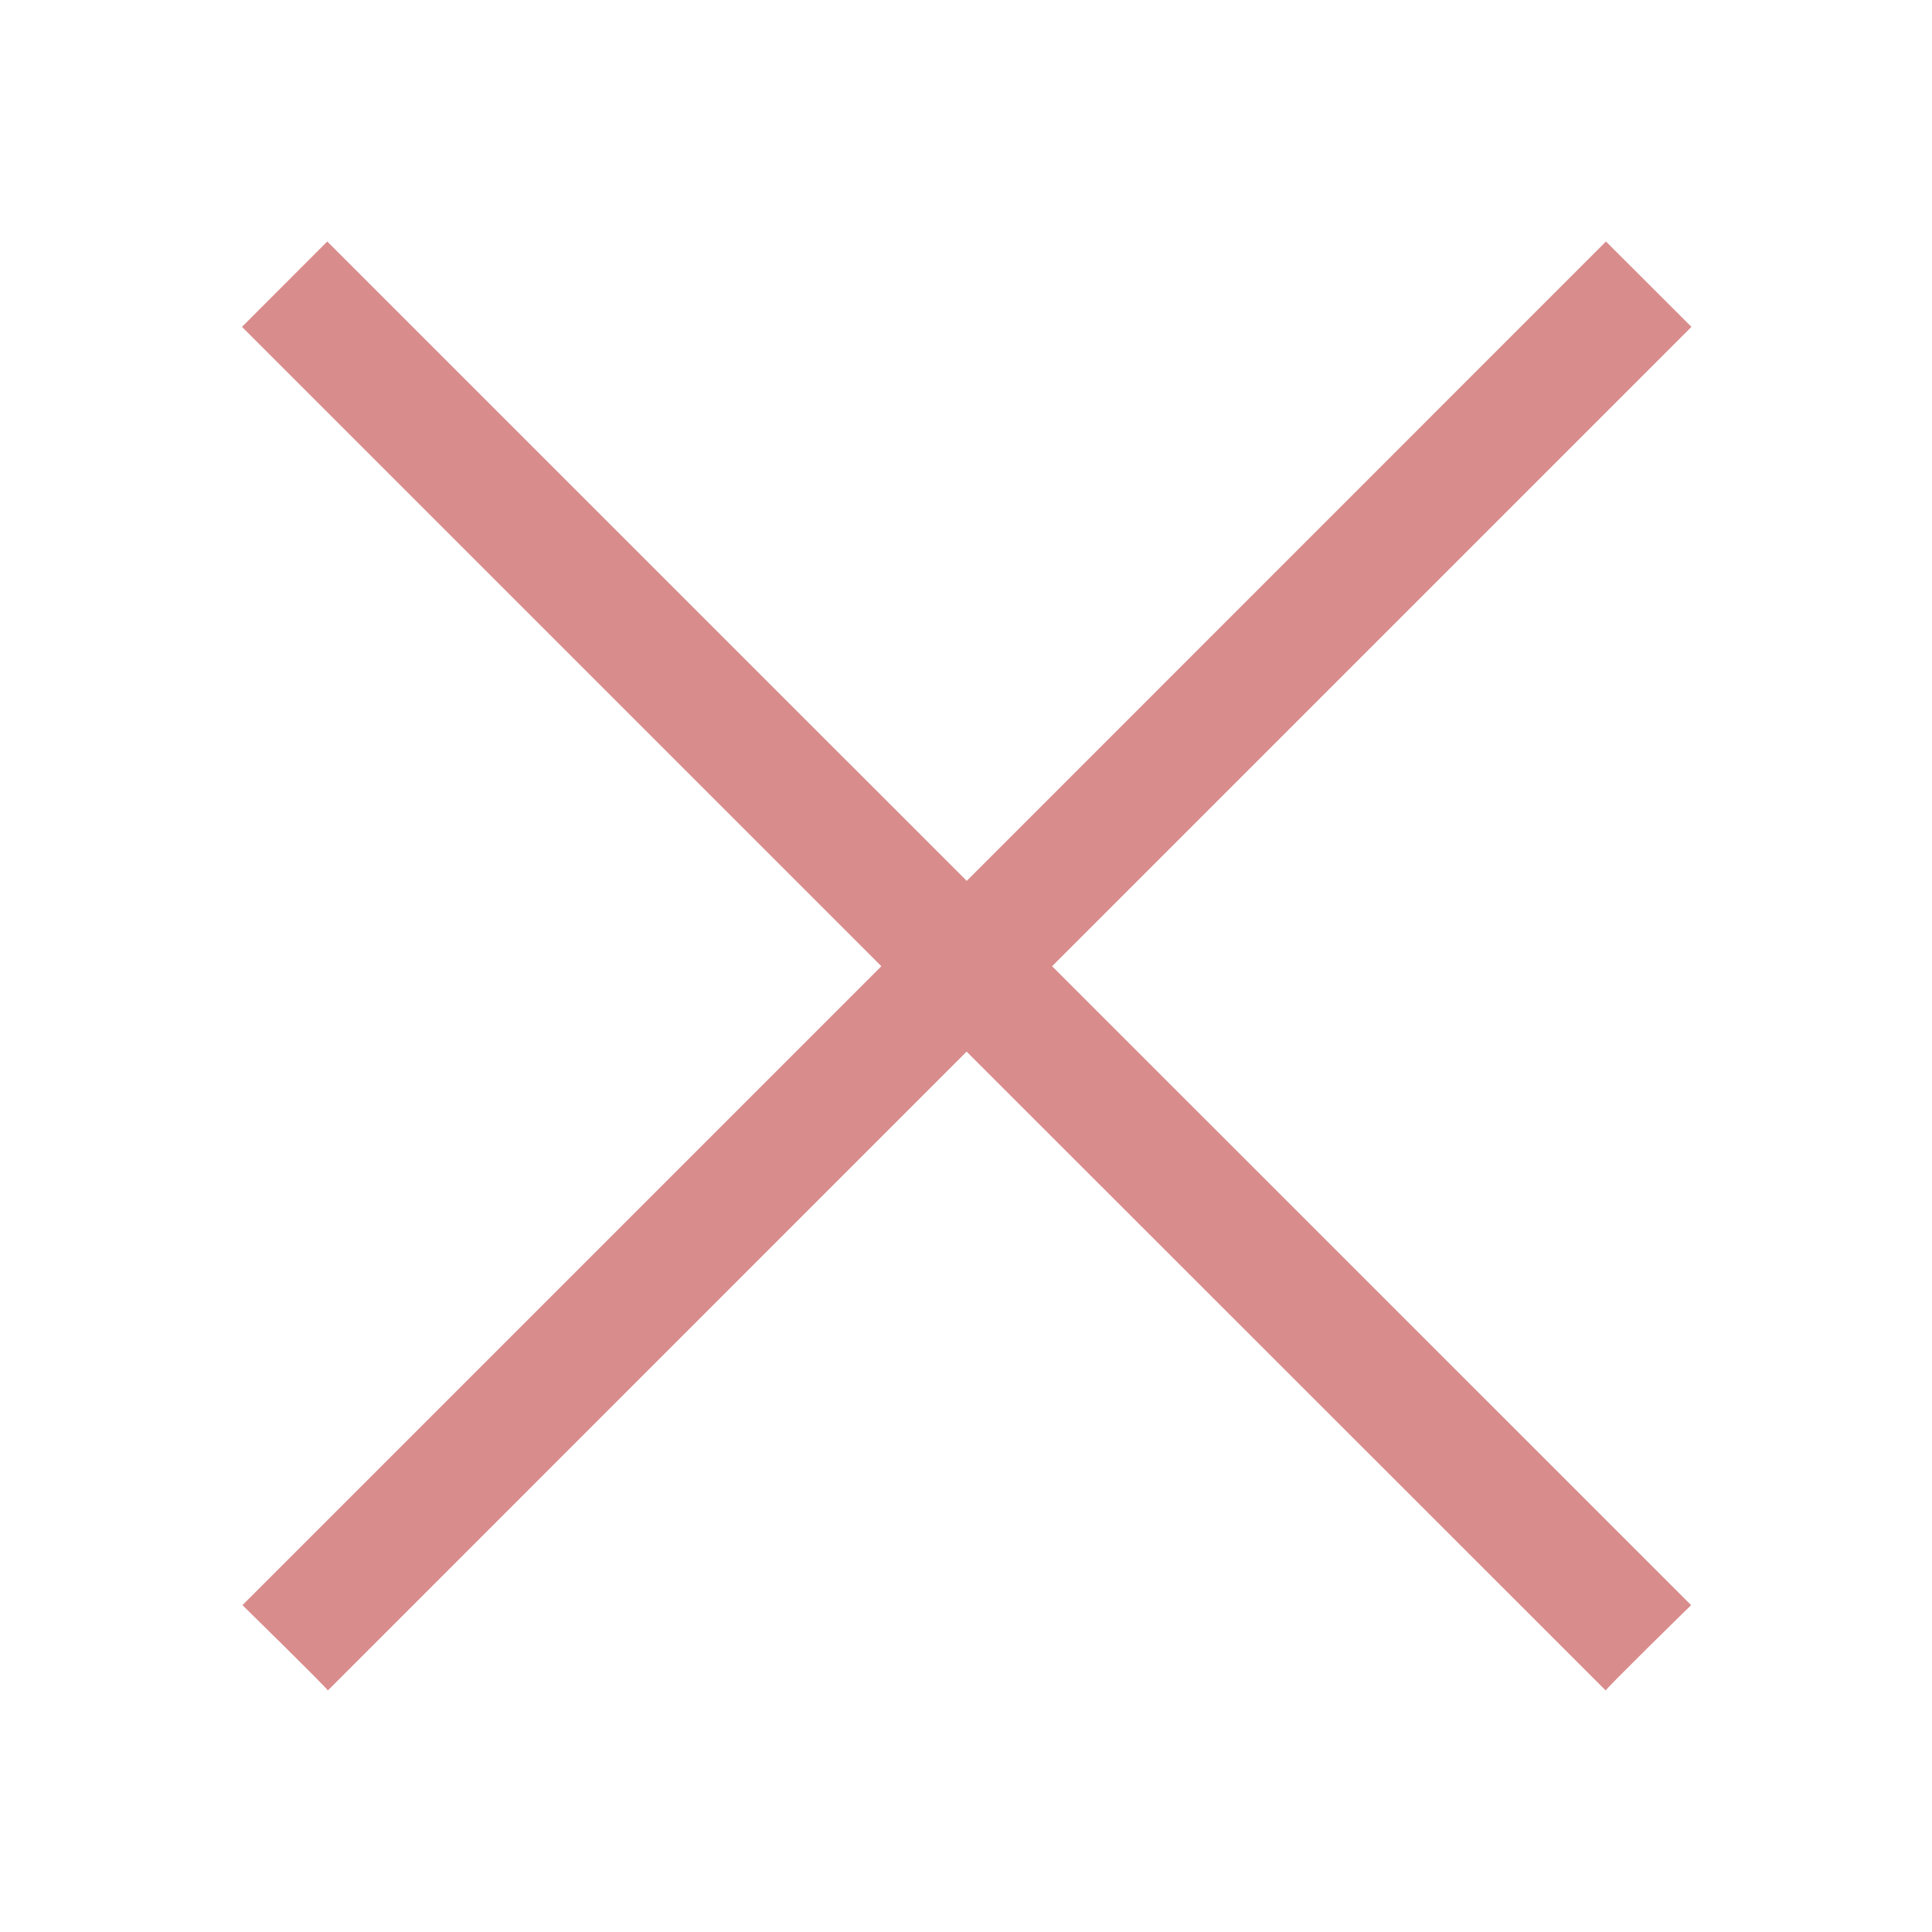 <svg xmlns="http://www.w3.org/2000/svg" viewBox="0 0 16 16">
    <defs id="defs3051">
        <style id="current-color-scheme" type="text/css">
            .ColorScheme-Text{color:#fdfdfd;opacity:.7}
        </style>
    </defs>
    <path d="m2.71 2-.706.707 5.295 5.295-5.291 5.291s.716.702.707.707l5.29-5.291L13.298 14c-.01-.005.707-.707.707-.707L8.713 8.002l5.295-5.295L13.3 2 8.006 7.295 2.71 2z" style="fill:currentColor;fill-opacity:1;stroke:none;color:#d98c8c"/>
</svg>
